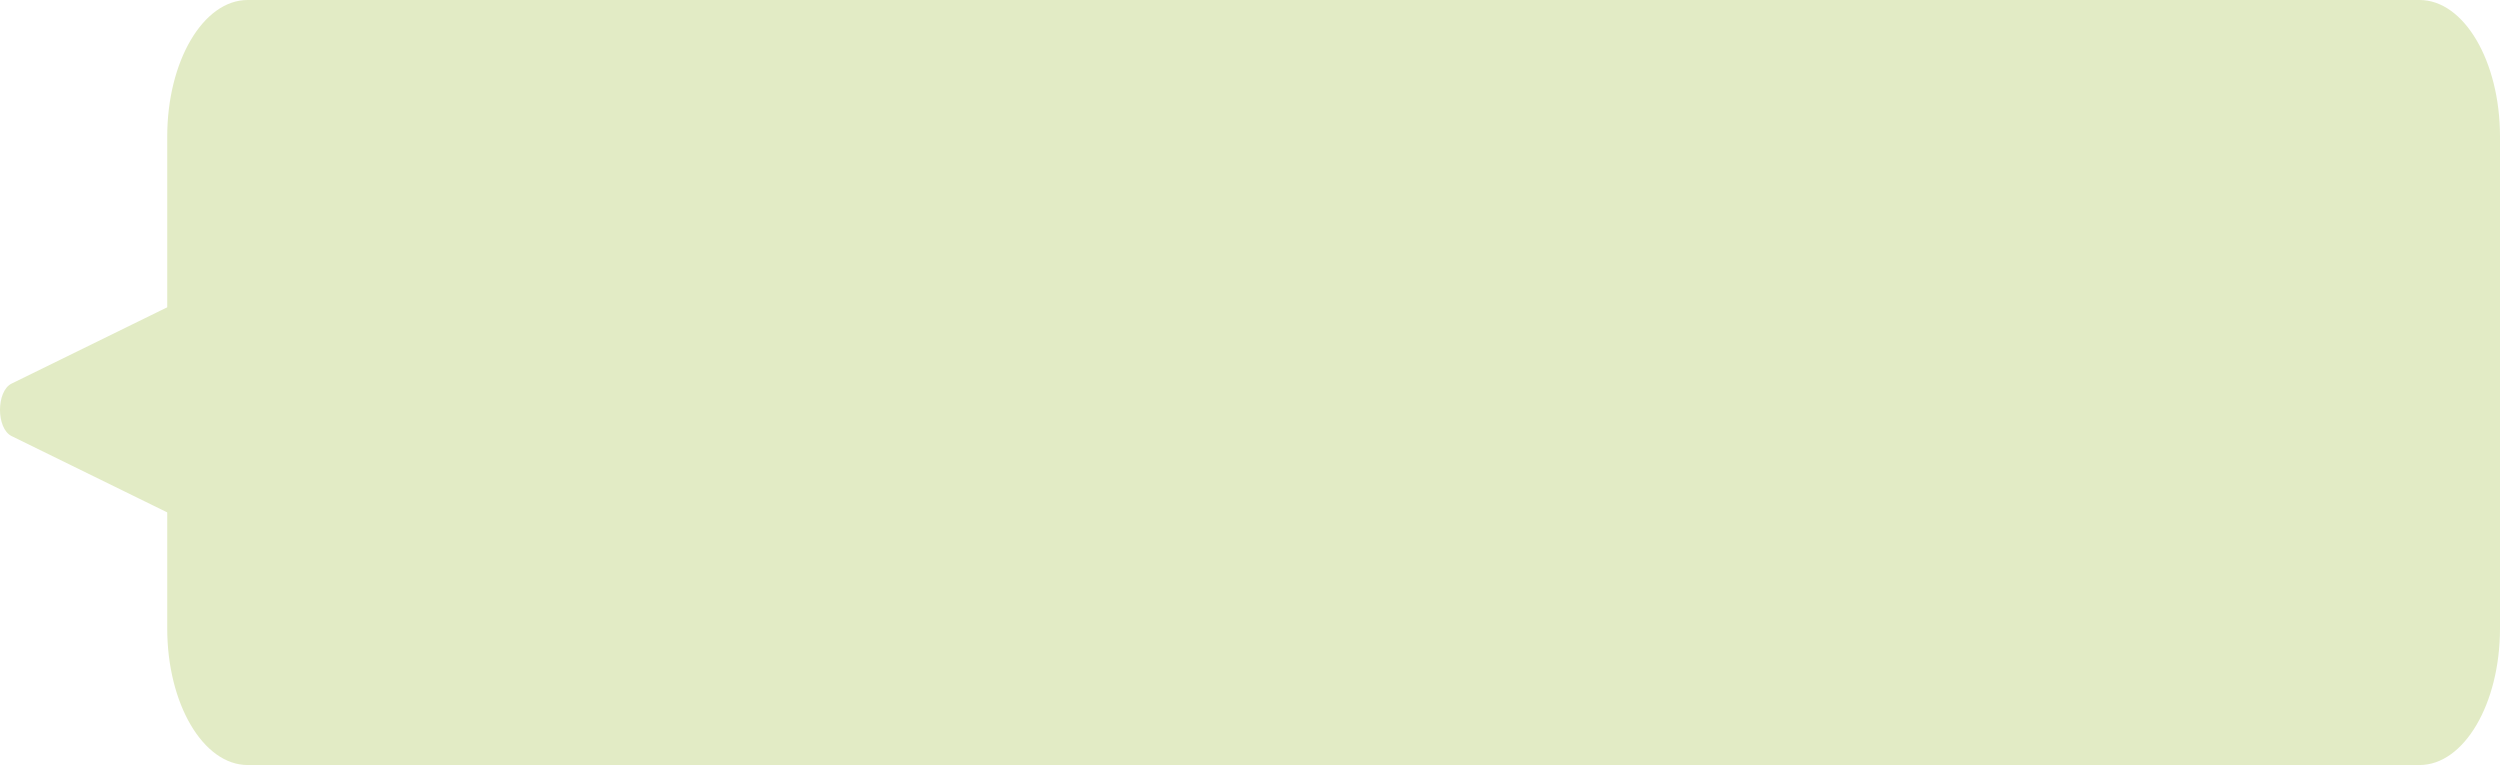 <svg width="183" height="56" viewBox="0 0 183 56" fill="none" xmlns="http://www.w3.org/2000/svg">
<path d="M12.241 10C12.241 4.477 14.877 0 18.129 0H177.112C180.364 0 183 4.477 183 10V46C183 51.523 180.364 56 177.112 56H18.129C14.877 56 12.241 51.523 12.241 46V10Z" fill="#E2EBC5"/>
<path d="M0.851 31.922C-0.284 31.365 -0.284 28.635 0.851 28.078L13.092 22.077C13.845 21.708 14.596 22.668 14.596 23.999V36.001C14.596 37.332 13.845 38.292 13.092 37.923L0.851 31.922Z" fill="#E2EBC5"/>
</svg>
